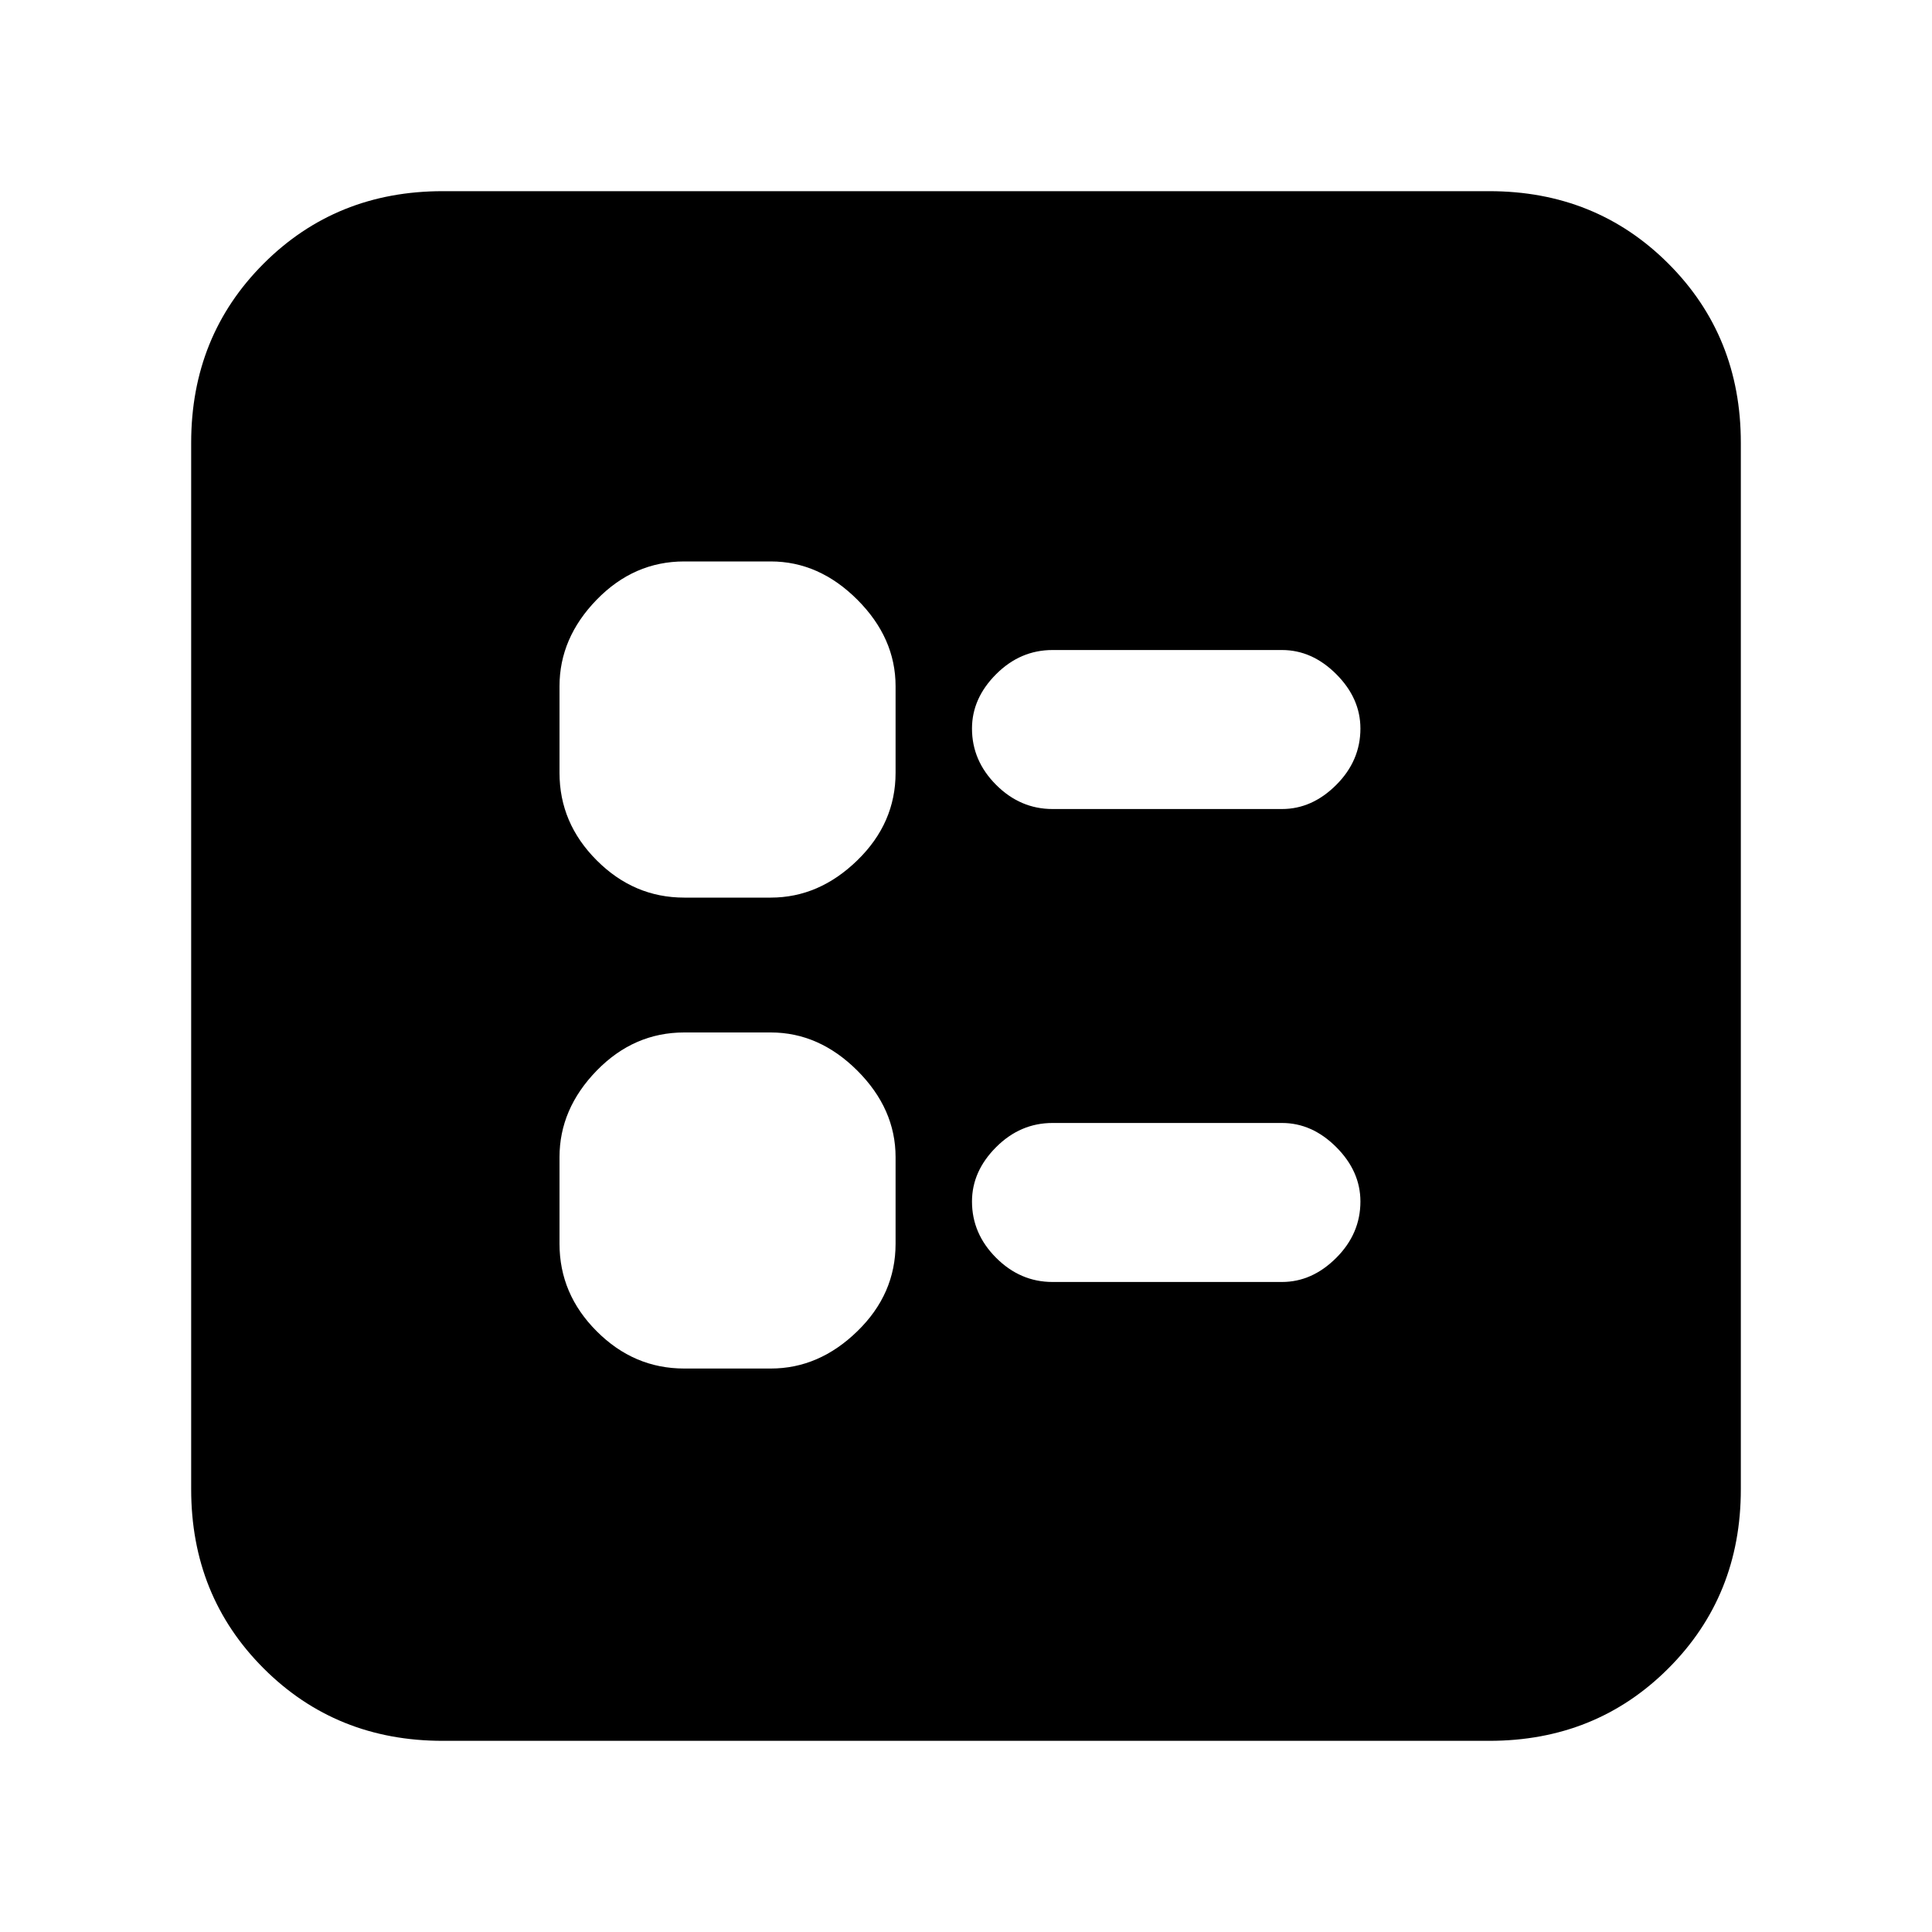 <svg xmlns="http://www.w3.org/2000/svg" height="20" width="20"><path d="M10.896 8.375h2.375q.312 0 .562-.25.25-.25.25-.583 0-.313-.25-.563-.25-.25-.562-.25h-2.375q-.334 0-.584.25-.25.25-.25.563 0 .333.25.583.25.25.584.25Zm0 4.896h2.375q.312 0 .562-.25.25-.25.25-.583 0-.313-.25-.563-.25-.25-.562-.25h-2.375q-.334 0-.584.25-.25.25-.25.563 0 .333.25.583.25.25.584.25ZM7.083 9.292h.896q.5 0 .896-.386.396-.385.396-.906v-.896q0-.5-.396-.896t-.896-.396h-.896q-.521 0-.906.396t-.385.896V8q0 .521.385.906.385.386.906.386Zm0 4.875h.896q.5 0 .896-.386.396-.385.396-.906v-.896q0-.5-.396-.896-.396-.395-.896-.395h-.896q-.521 0-.906.395-.385.396-.385.896v.896q0 .521.385.906.385.386.906.386Zm-2.5 3.854q-1.104 0-1.854-.75t-.75-1.854V4.583q0-1.104.75-1.854t1.854-.75h10.834q1.104 0 1.854.75t.75 1.854v10.834q0 1.104-.75 1.854t-1.854.75Z"/></svg>